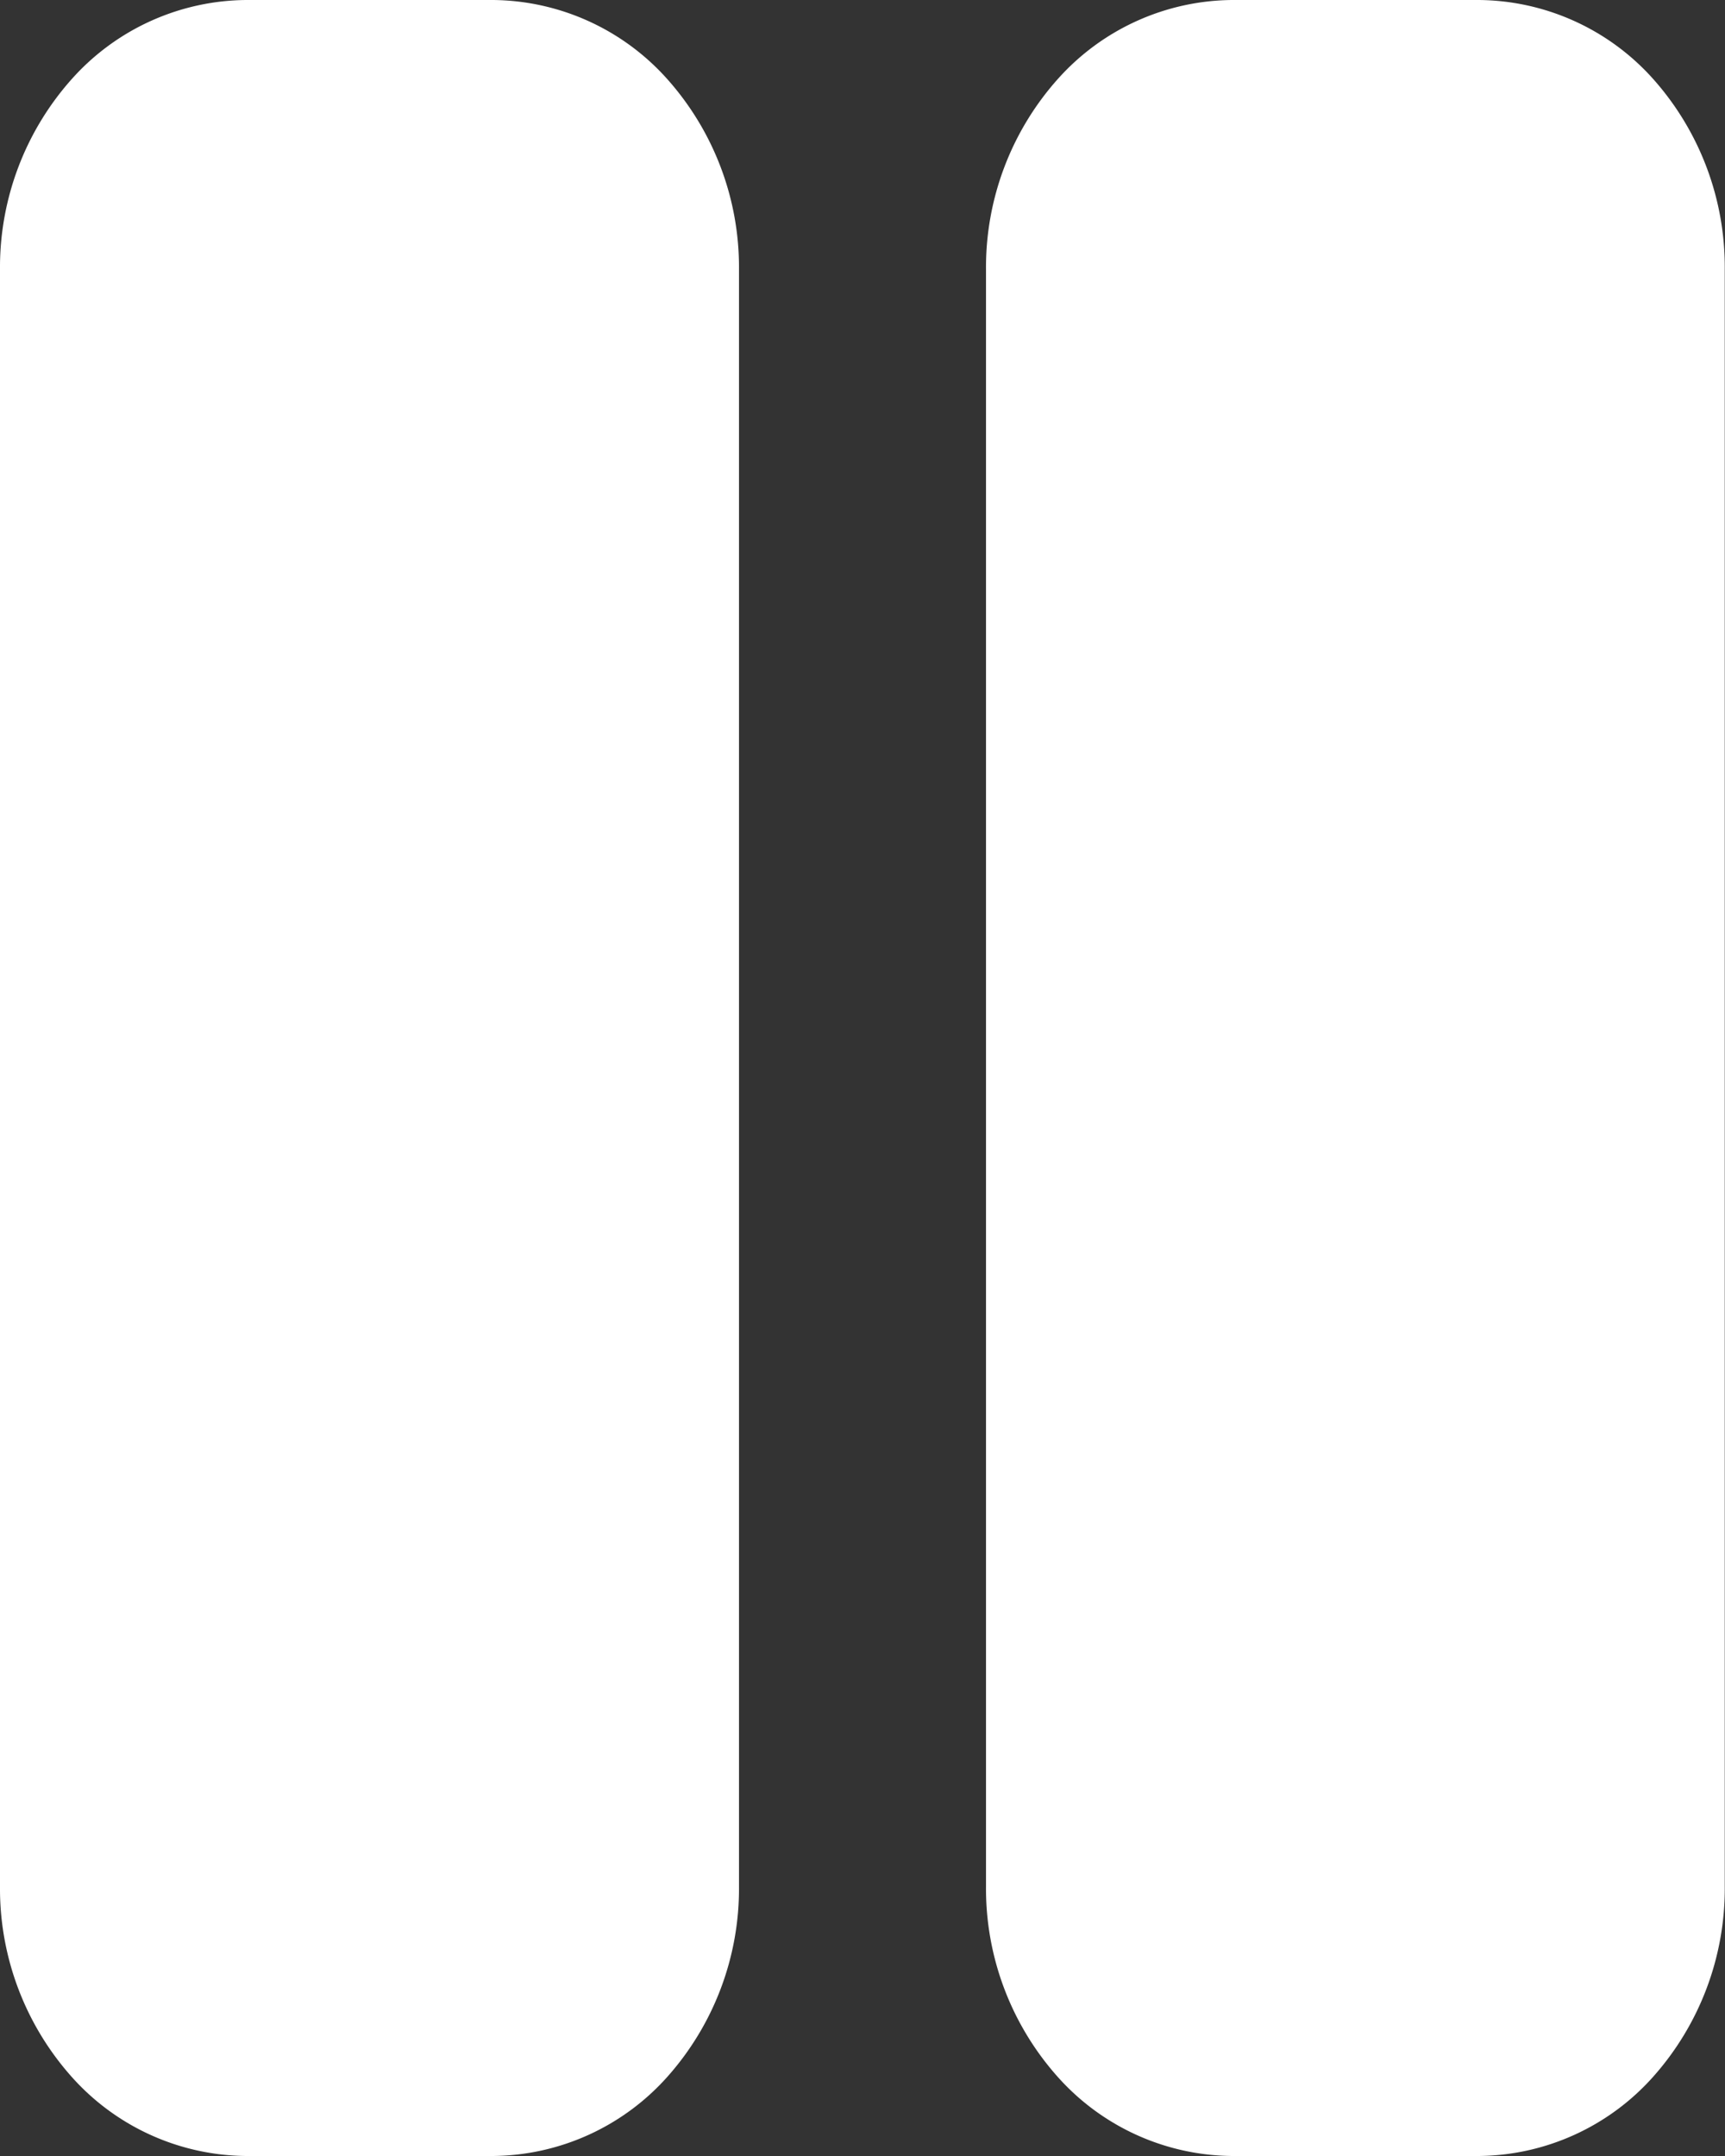 <svg id="icon-media-pause" xmlns="http://www.w3.org/2000/svg" width="14.4" height="18" viewBox="0 0 14.4 18">
  <rect x="0" y="0" width="14.4" height="18" fill="#333333" stroke="none"/>
  <path id="패스_5792" data-name="패스 5792" d="M4.114,0H2.057A1.972,1.972,0,0,0,.6.659,2.361,2.361,0,0,0,0,2.25v13.5a2.362,2.362,0,0,0,.6,1.591A1.972,1.972,0,0,0,2.057,18H4.114a1.972,1.972,0,0,0,1.455-.659,2.362,2.362,0,0,0,.6-1.591V2.25a2.361,2.361,0,0,0-.6-1.591A1.972,1.972,0,0,0,4.114,0Z" fill="#fff"/>
  <path id="패스_5793" data-name="패스 5793" d="M12.343,0H10.286A1.972,1.972,0,0,0,8.831.659a2.361,2.361,0,0,0-.6,1.591v13.5a2.362,2.362,0,0,0,.6,1.591A1.972,1.972,0,0,0,10.286,18h2.057a1.972,1.972,0,0,0,1.455-.659,2.362,2.362,0,0,0,.6-1.591V2.25A2.361,2.361,0,0,0,13.8.659,1.972,1.972,0,0,0,12.343,0Z" fill="#fff"/>
</svg>
